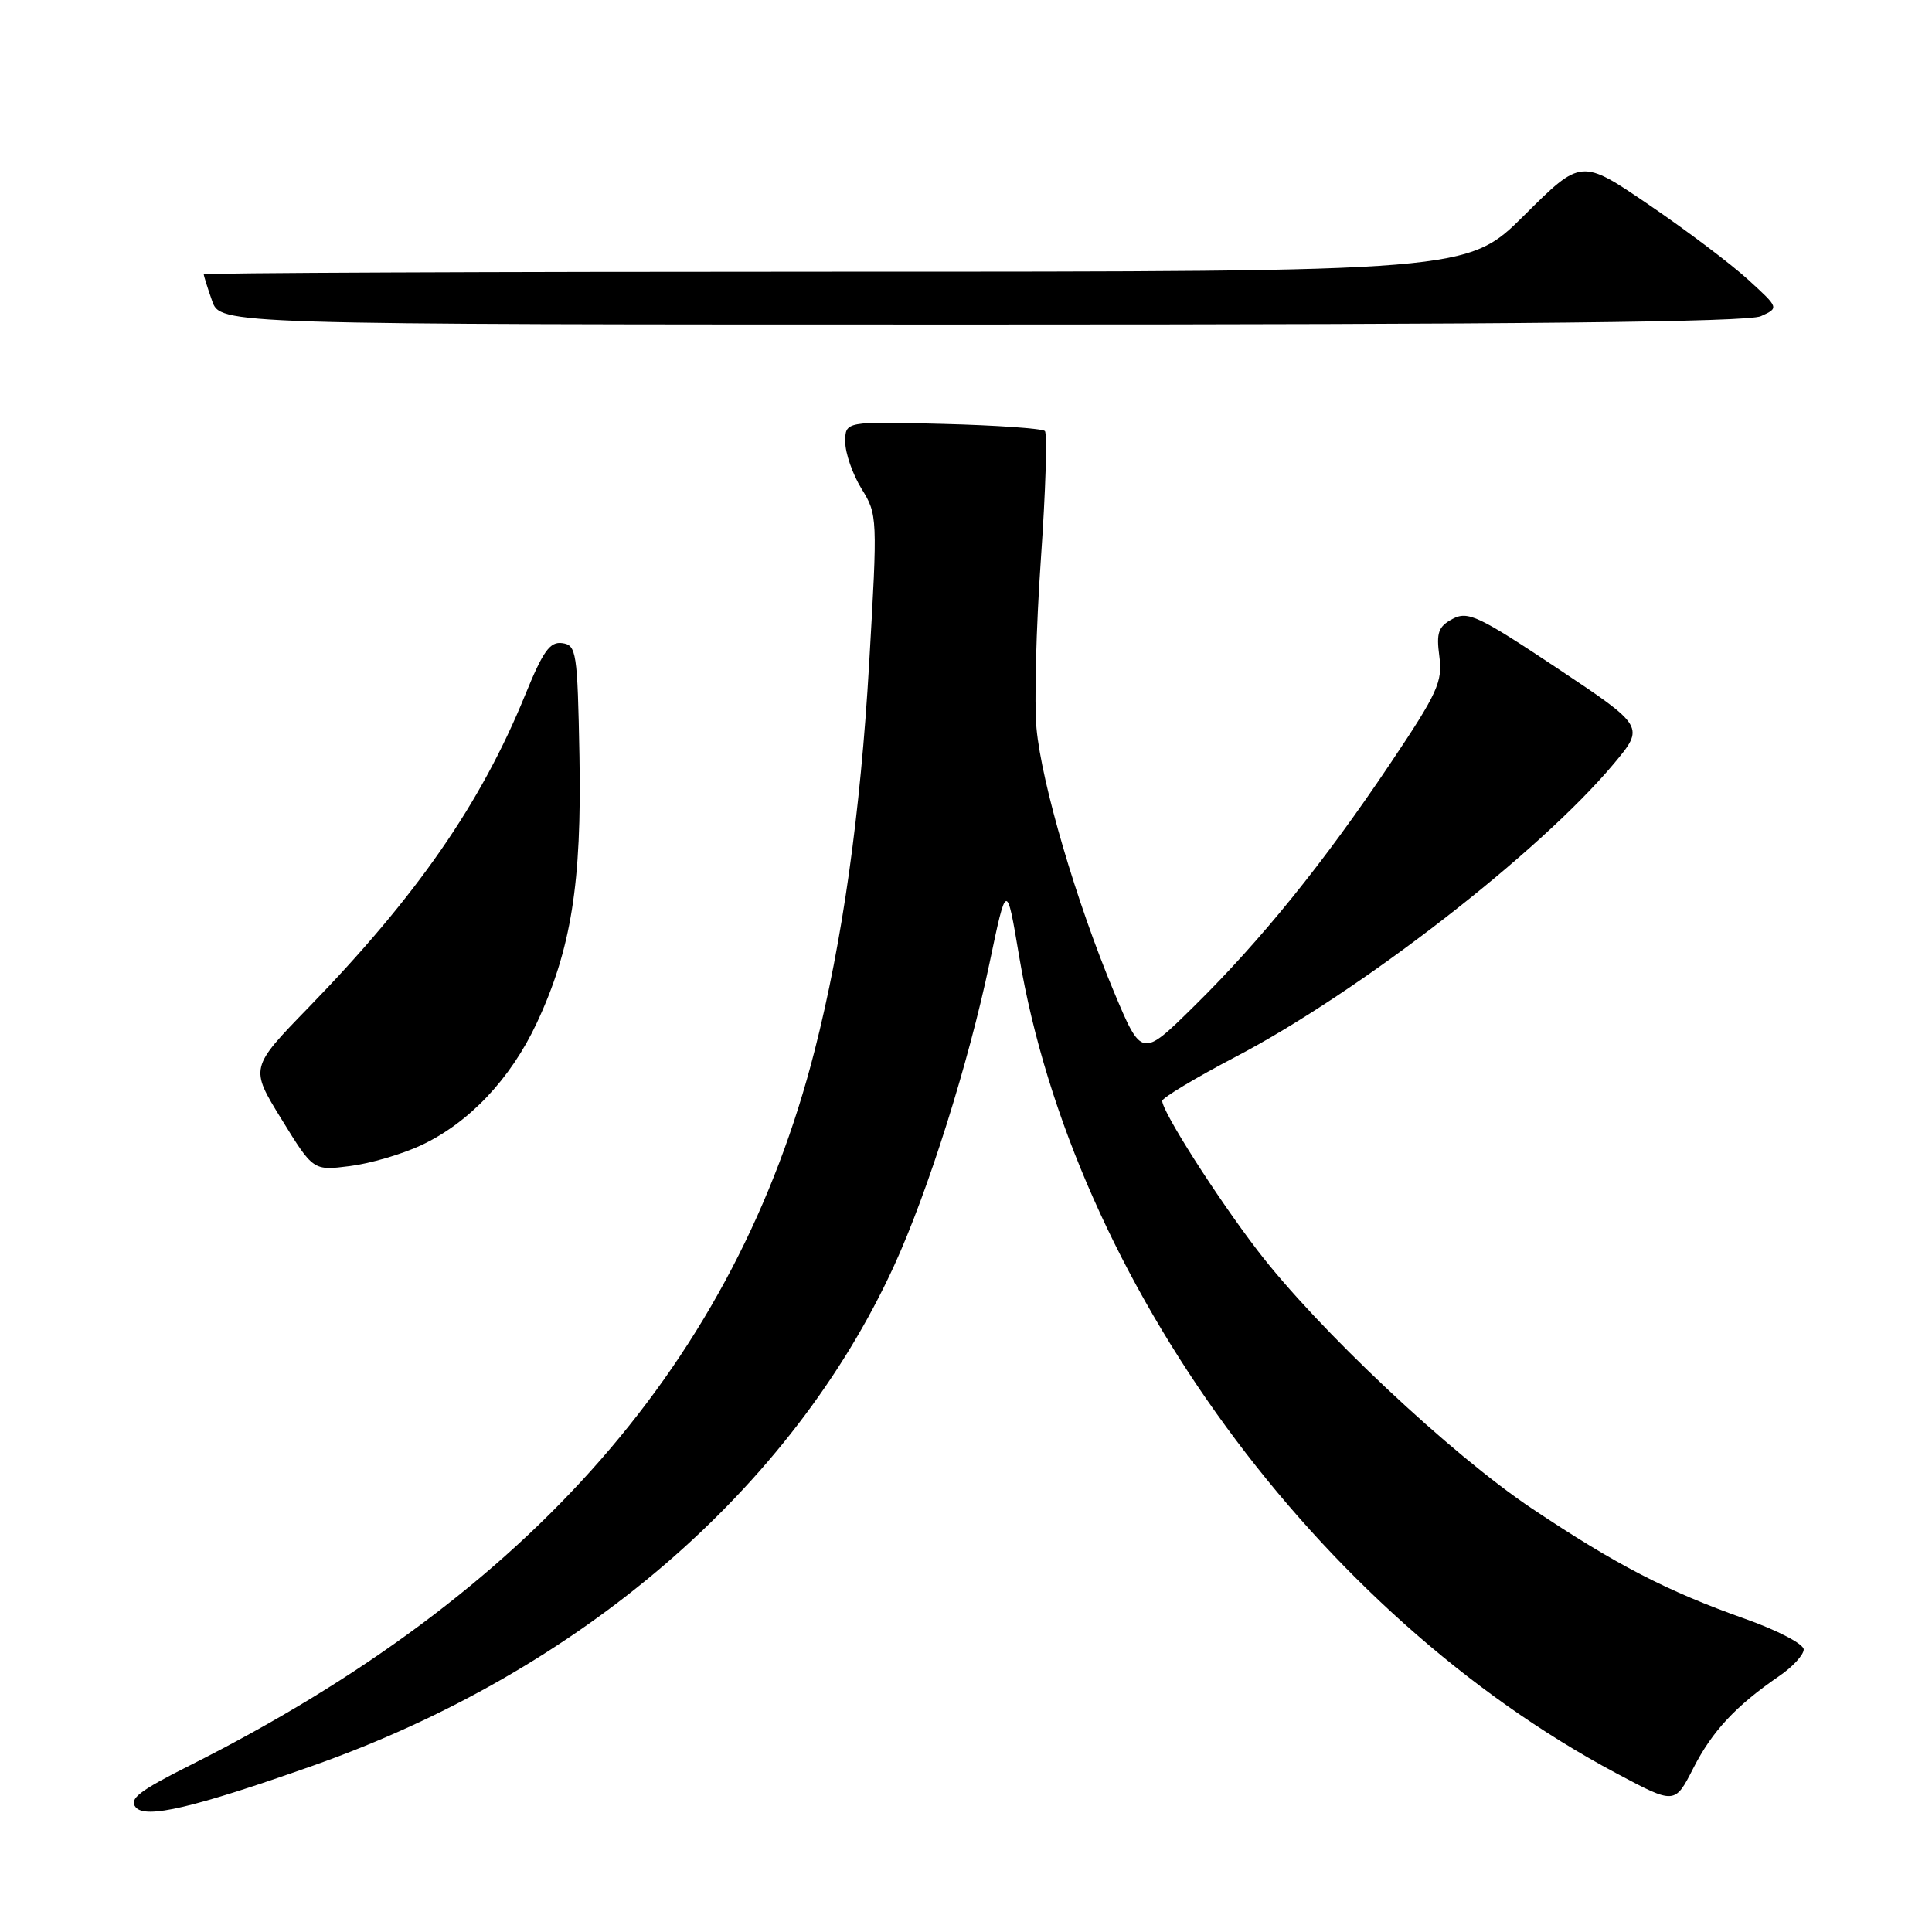 <?xml version="1.0" encoding="UTF-8" standalone="no"?>
<!DOCTYPE svg PUBLIC "-//W3C//DTD SVG 1.1//EN" "http://www.w3.org/Graphics/SVG/1.1/DTD/svg11.dtd" >
<svg xmlns="http://www.w3.org/2000/svg" xmlns:xlink="http://www.w3.org/1999/xlink" version="1.1" viewBox="0 0 256 256">
 <g >
 <path fill="currentColor"
d=" M 41.50 233.95 C 76.83 221.47 104.89 197.33 118.46 167.74 C 122.95 157.96 128.35 140.83 131.11 127.65 C 133.38 116.81 133.38 116.81 135.04 126.71 C 142.26 169.70 174.54 213.85 214.21 234.99 C 221.92 239.10 221.92 239.10 224.37 234.30 C 226.87 229.39 230.00 226.04 235.75 222.09 C 237.54 220.87 239.00 219.28 239.00 218.56 C 239.00 217.84 235.54 216.03 231.25 214.51 C 220.87 210.83 214.18 207.37 202.98 199.88 C 192.20 192.67 174.56 176.07 166.59 165.64 C 161.16 158.54 154.00 147.29 154.00 145.87 C 154.00 145.47 158.39 142.83 163.75 140.02 C 180.18 131.42 203.97 112.98 213.81 101.23 C 217.95 96.28 217.95 96.28 206.34 88.54 C 195.88 81.58 194.50 80.93 192.47 82.01 C 190.58 83.03 190.30 83.82 190.72 86.97 C 191.17 90.34 190.50 91.81 184.22 101.17 C 175.40 114.32 167.10 124.59 158.21 133.34 C 151.27 140.18 151.27 140.18 147.57 131.34 C 142.63 119.53 138.03 103.88 137.34 96.50 C 137.03 93.20 137.29 83.13 137.92 74.11 C 138.55 65.10 138.79 57.45 138.45 57.11 C 138.11 56.78 132.03 56.35 124.92 56.17 C 112.00 55.84 112.00 55.84 112.00 58.55 C 112.00 60.04 112.97 62.83 114.15 64.75 C 116.28 68.18 116.29 68.52 115.17 87.87 C 114.02 107.80 111.63 124.77 107.94 139.22 C 97.48 180.21 70.41 211.18 25.17 233.92 C 18.44 237.30 17.06 238.37 17.98 239.47 C 19.28 241.04 25.62 239.56 41.50 233.95 Z  M 55.83 151.74 C 62.17 148.76 67.66 142.95 71.12 135.56 C 75.69 125.79 77.09 117.02 76.78 100.19 C 76.52 86.37 76.38 85.48 74.50 85.22 C 72.87 84.99 71.95 86.28 69.58 92.10 C 63.70 106.51 55.20 118.76 40.88 133.50 C 33.11 141.50 33.11 141.50 37.31 148.31 C 41.50 155.13 41.50 155.13 46.37 154.51 C 49.04 154.18 53.30 152.93 55.83 151.74 Z  M 233.32 41.90 C 235.74 40.80 235.74 40.80 231.62 37.04 C 229.35 34.97 223.46 30.52 218.51 27.15 C 209.52 21.02 209.52 21.02 201.99 28.51 C 194.46 36.00 194.46 36.00 110.73 36.00 C 64.68 36.00 27.00 36.16 27.00 36.35 C 27.00 36.54 27.49 38.12 28.10 39.85 C 29.20 43.00 29.20 43.00 130.05 43.00 C 201.30 43.00 231.61 42.68 233.32 41.90 Z "/>
</g>
</svg>